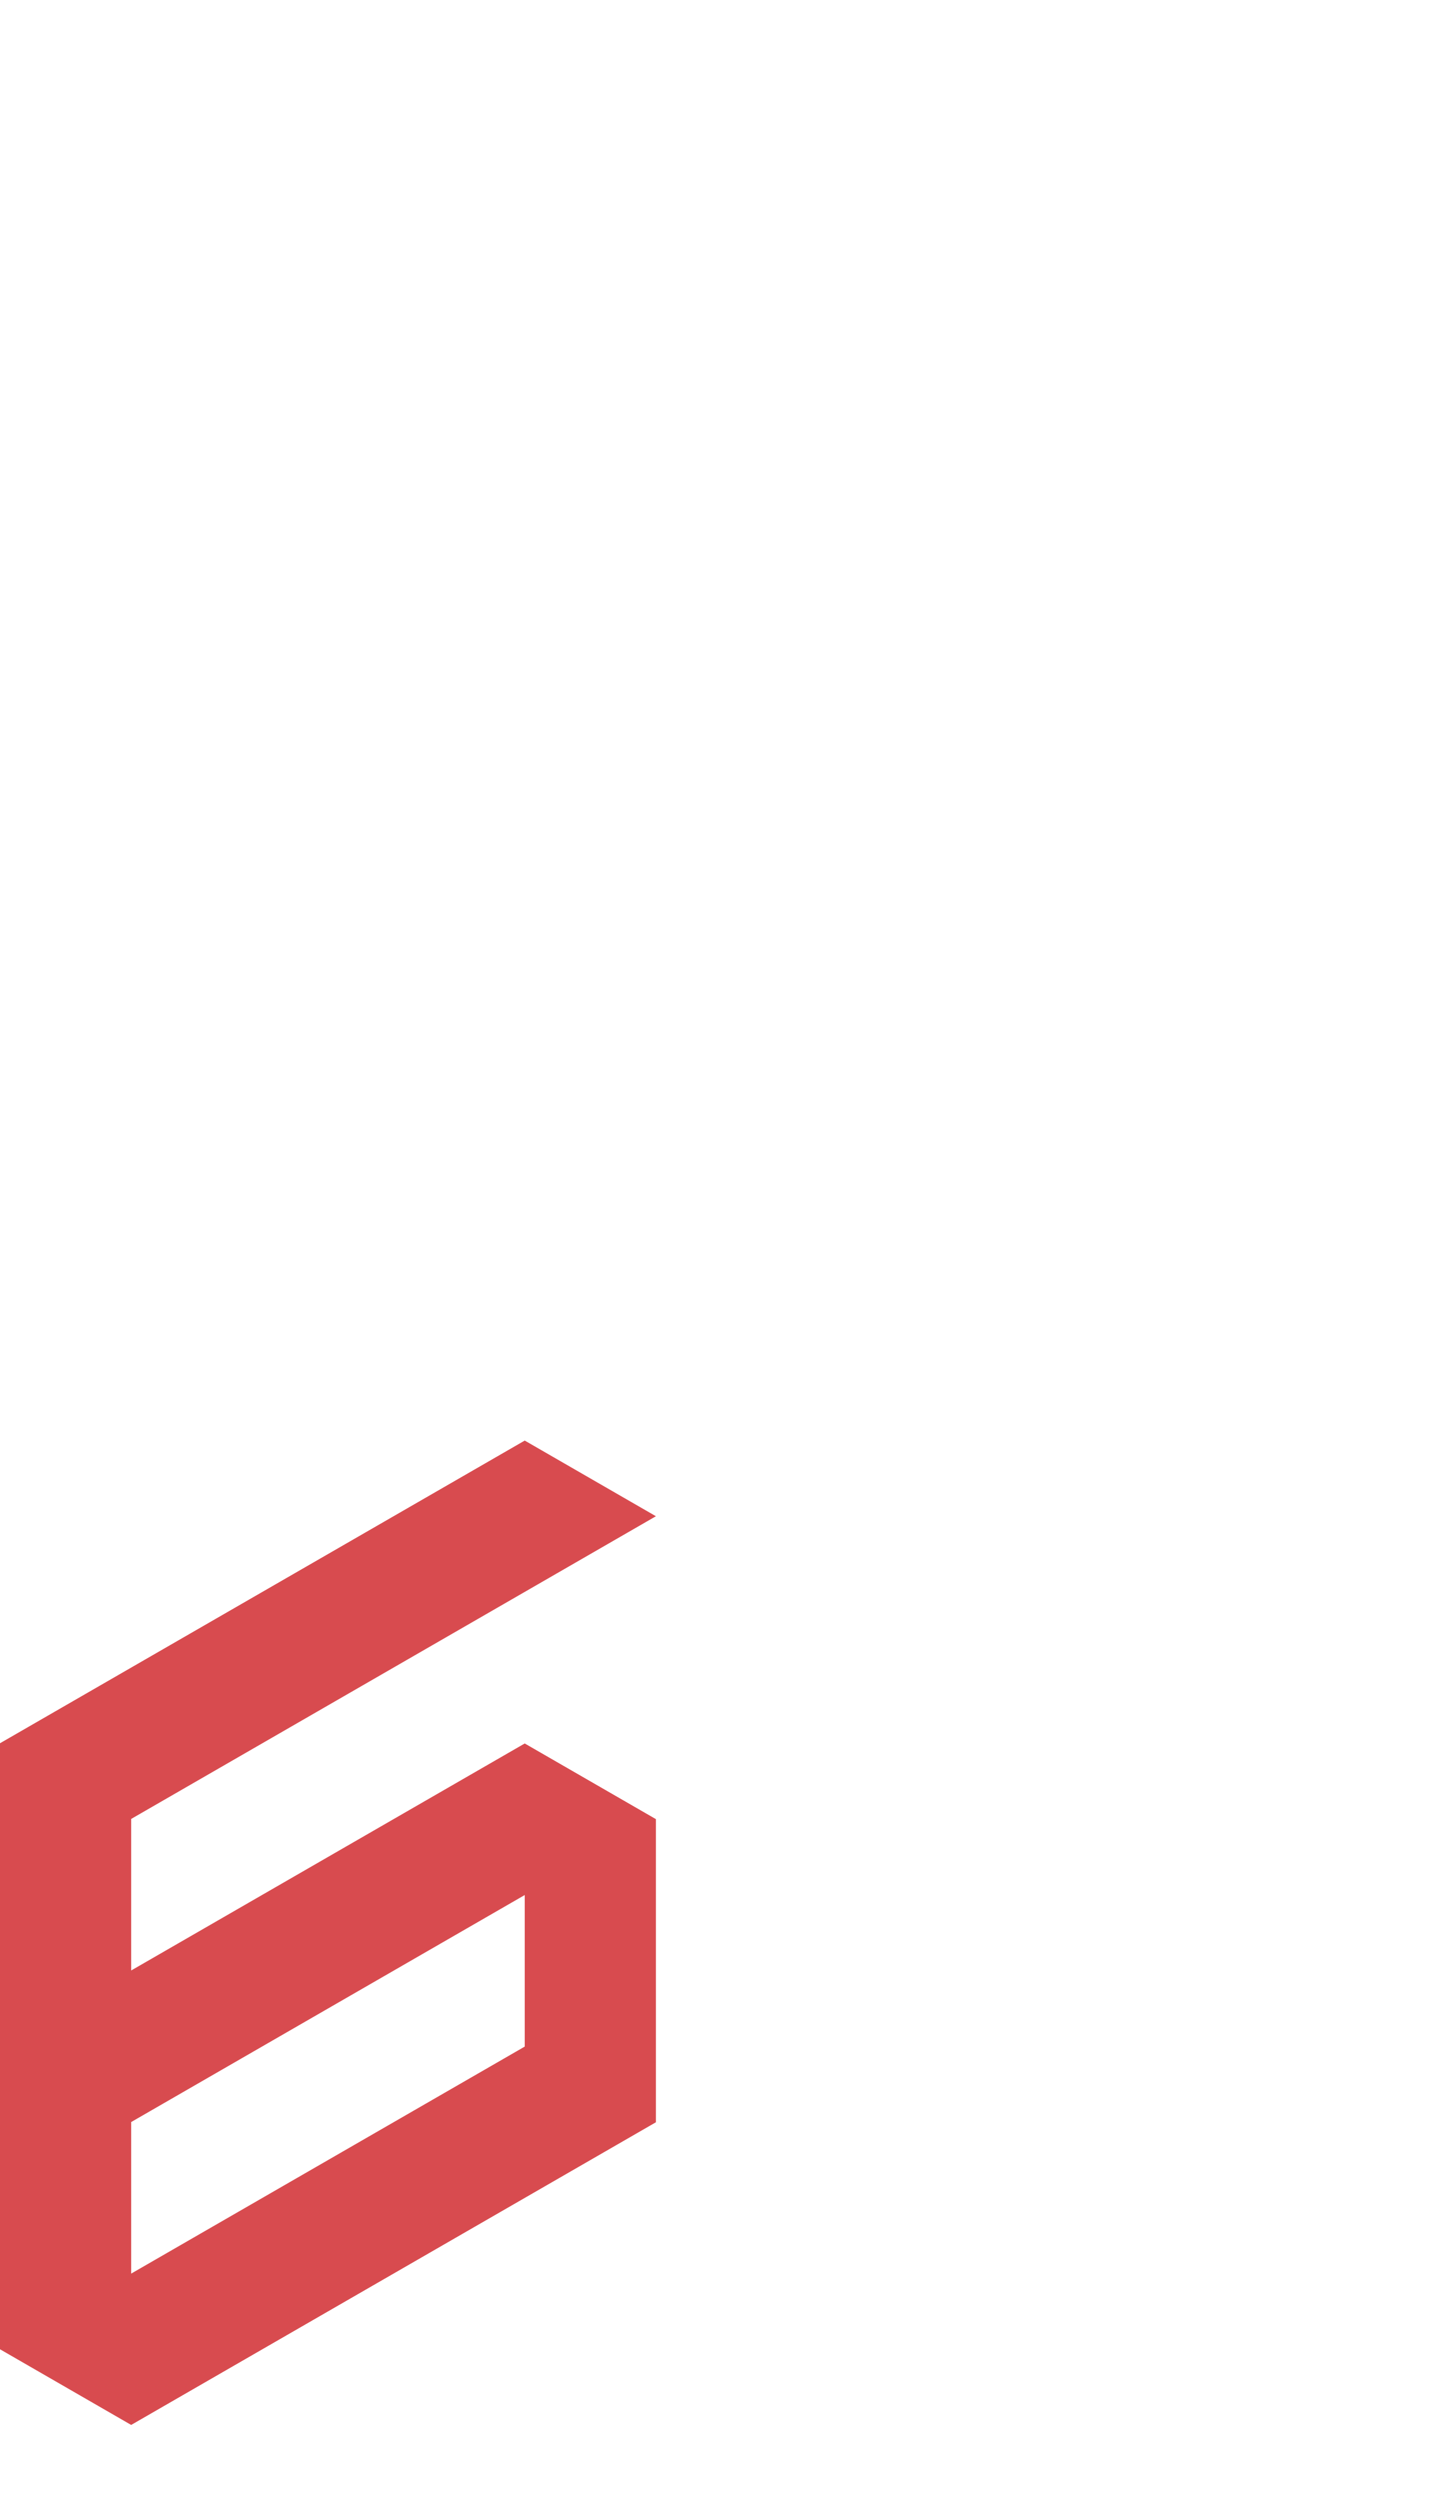 <?xml version="1.0" encoding="utf-8"?>
<!-- Generator: Adobe Illustrator 25.2.0, SVG Export Plug-In . SVG Version: 6.00 Build 0)  -->
<svg version="1.1" id="Layer_1" xmlns="http://www.w3.org/2000/svg" xmlns:xlink="http://www.w3.org/1999/xlink" x="0px" y="0px"
	 viewBox="0 0 660 1143.1" style="enable-background:new 0 0 660 1143.1;" xml:space="preserve">
<style type="text/css">
	.st0{fill:#D84B4F;}
</style>
<path class="st0" d="M0,1074.2L0,1074.2l60,34.6l60-34.6l60-34.6l60-34.6l60-34.6v-69.3v-69.3l-60-34.6l-60,34.6l-60,34.6l0,0
	L60,901v-69.3l0,0l0,0l60-34.6l60-34.6l60-34.6l60-34.6l-60-34.6l-60,34.6l-60,34.6l0,0l-60,34.6l0,0L0,797.1l0,0v69.3l0,0v69.3l0,0
	v69.3l0,0V1074.2z M60,970.3l60-34.6l0,0l60-34.6l0,0l60-34.6v69.3l0,0l-60,34.6l-60,34.6l-60,34.6V970.3L60,970.3z"/>
</svg>
